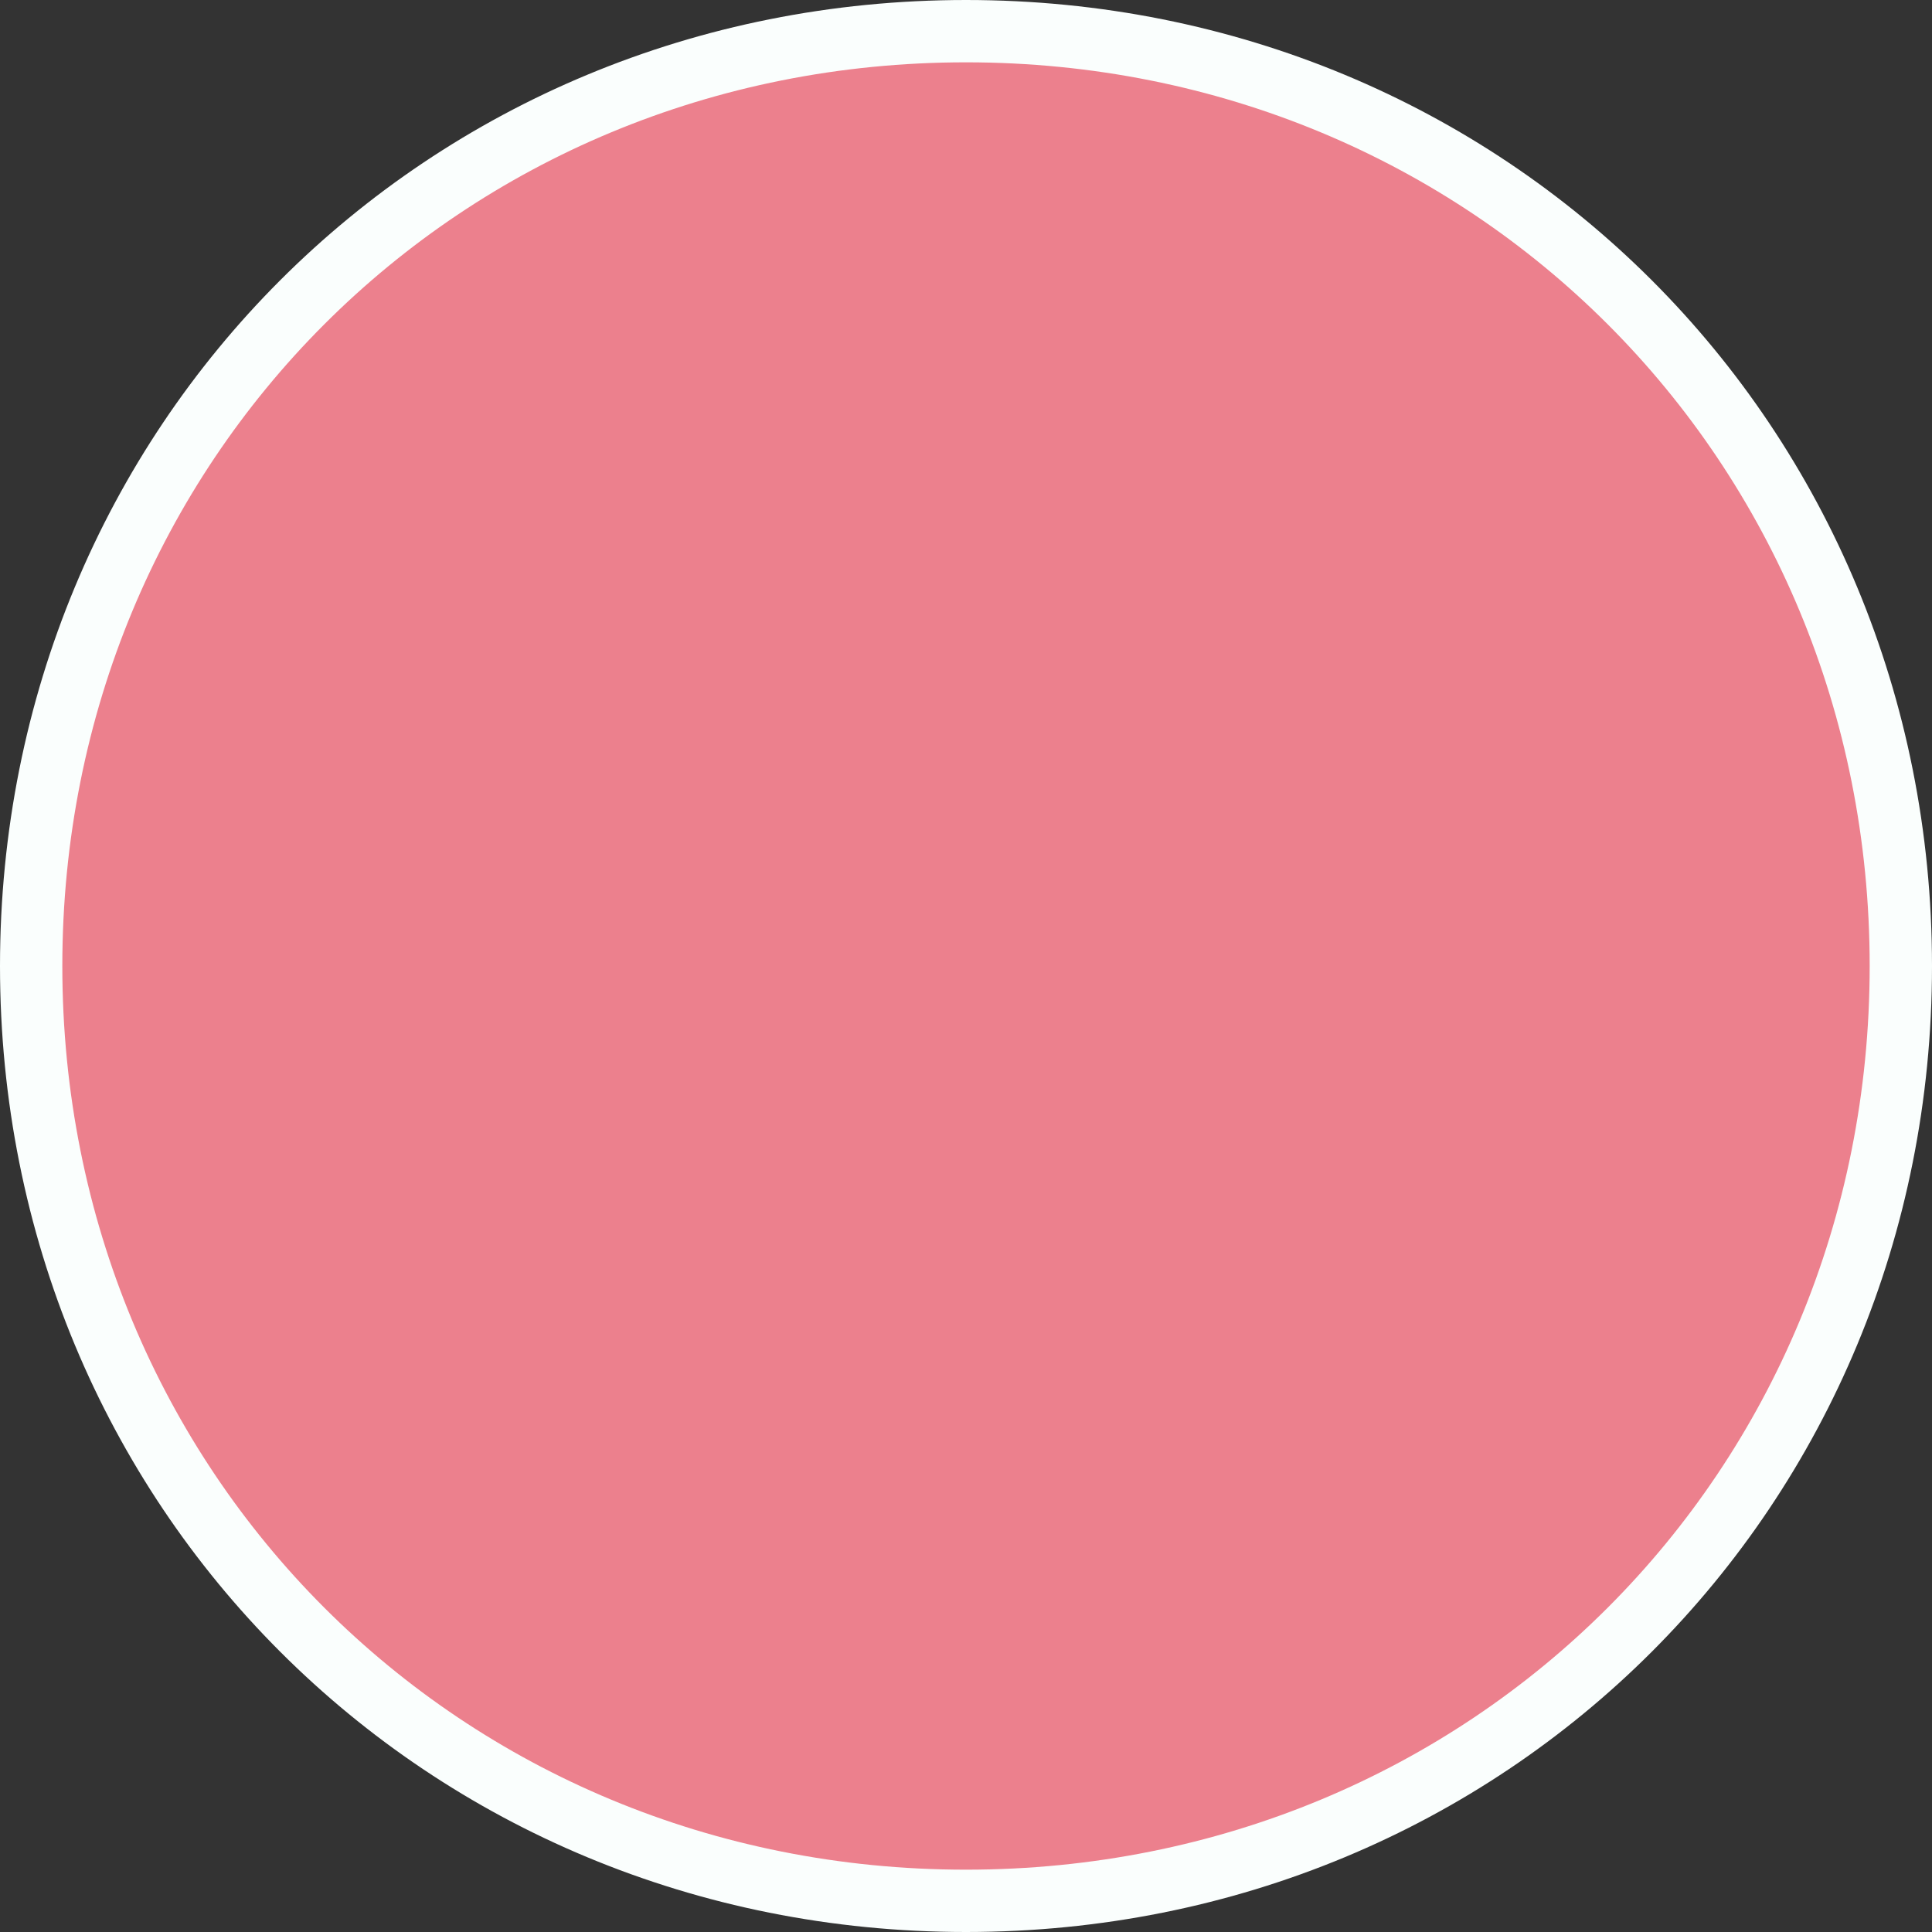 ﻿<?xml version="1.0" encoding="utf-8"?>
<svg version="1.1" xmlns:xlink="http://www.w3.org/1999/xlink" width="62px" height="62px" xmlns="http://www.w3.org/2000/svg">
  <rect width="100%" height="100%" fill="#333333" stroke="none"/>
  <g>
    <path d="M 31 1  C 47.8 1  61 14.2  61 31  C 61 47.8  47.8 61  31 61  C 14.2 61  1 47.8  1 31  C 1 14.2  14.2 1  31 1  Z " fill-rule="nonzero" fill="#ec808d" stroke="none" />
    <path d="M 31 1  C 47.8 1  61 14.2  61 31  C 61 47.8  47.8 61  31 61  C 14.2 61  1 47.8  1 31  C 1 14.2  14.2 1  31 1  Z " stroke-width="2" stroke="#fafefd" fill="none" />
  </g>
</svg>